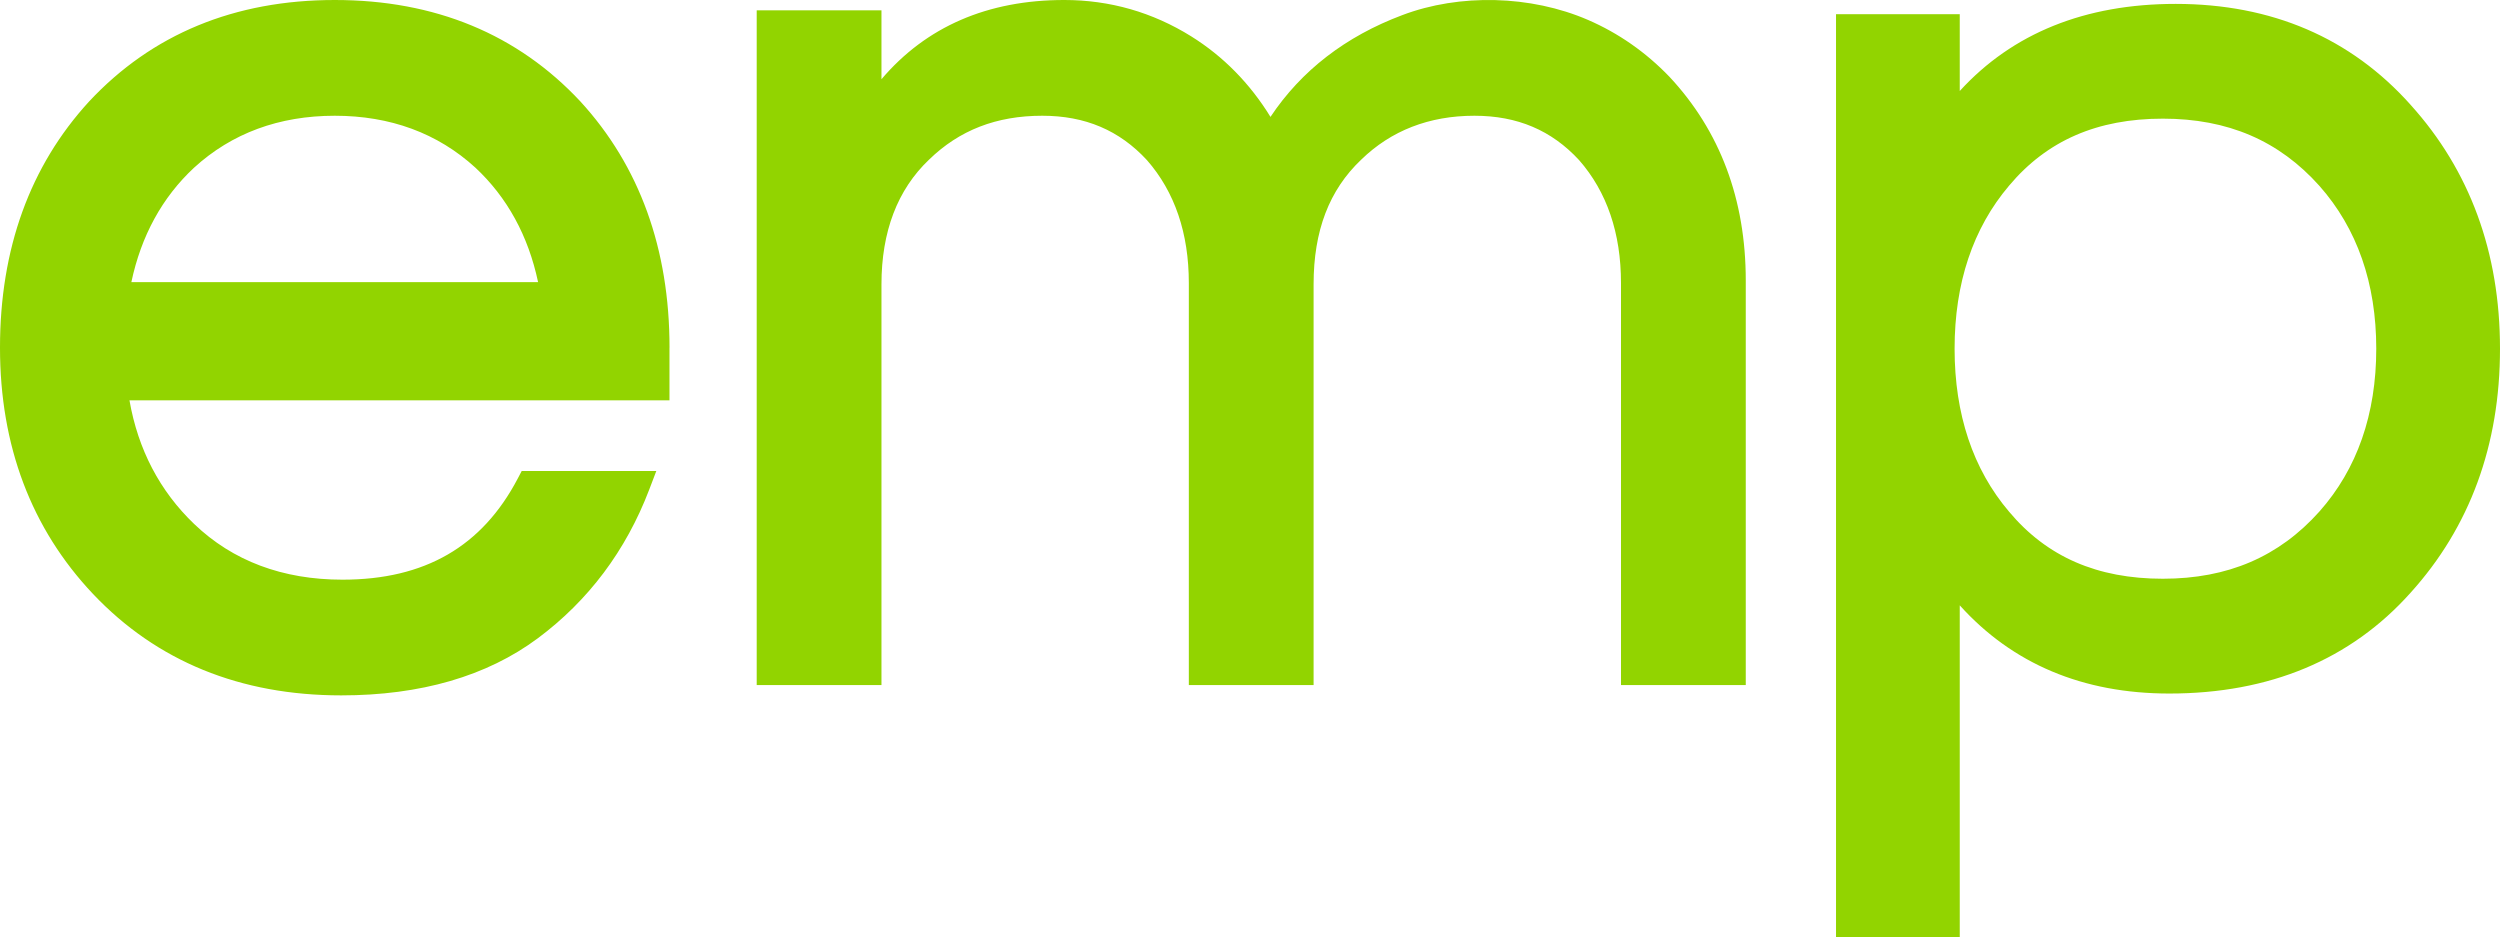 <?xml version="1.0" encoding="UTF-8"?>
<svg width="60.995" height="22.869" enable-background="new 0 0 244 36" version="1.1" viewBox="0 0 60.995 22.869" xmlns="http://www.w3.org/2000/svg">
 <path d="m58.812 2.556c1.448 1.601 2.183 3.604 2.183 5.953 0 2.35-0.735 4.353-2.184 5.955-1.458 1.63-3.437 2.457-5.885 2.457-2.107 0-3.826-0.724-5.112-2.152v8.1h-3.019v-22.523h3.019v1.874c1.287-1.41 3.059-2.125 5.269-2.125 2.342 9.913e-4 4.27 0.828 5.729 2.46zm-0.836 5.952c0-1.598-0.467-2.934-1.387-3.973-0.986-1.104-2.235-1.64-3.819-1.64-1.601 0-2.828 0.534-3.751 1.633-0.883 1.04-1.331 2.379-1.331 3.979s0.447 2.939 1.33 3.978c0.923 1.101 2.15 1.635 3.752 1.635 1.585 0 2.834-0.537 3.82-1.641 0.92-1.037 1.386-2.374 1.386-3.973zm-19.232-8.022c-1.396-0.604-3.132-0.647-4.531-0.117-1.382 0.519-2.464 1.353-3.216 2.483-0.501-0.816-1.151-1.476-1.932-1.964-0.945-0.589-1.988-0.888-3.099-0.888-1.87 0-3.37 0.65-4.46 1.933v-1.68h-3.044v16.461h3.044v-9.777c0-1.286 0.39-2.309 1.16-3.041 0.741-0.721 1.645-1.072 2.763-1.072 1.047 0 1.883 0.355 2.555 1.084 0.678 0.774 1.021 1.783 1.021 2.997v9.809h3.044v-9.777c0-1.305 0.379-2.299 1.161-3.041 0.73-0.711 1.66-1.072 2.763-1.072 1.047 0 1.883 0.355 2.555 1.084 0.678 0.774 1.021 1.783 1.021 2.997v9.809h3.044v-9.872c0-1.974-0.626-3.646-1.863-4.97-0.575-0.598-1.243-1.064-1.986-1.386zm-22.409 7.997c0-2.412-0.732-4.434-2.175-6.008-1.533-1.642-3.549-2.475-5.992-2.475-2.444 0-4.461 0.833-5.995 2.477-1.442 1.573-2.173 3.593-2.173 6.006 0 2.394 0.764 4.416 2.271 6.01 1.554 1.641 3.591 2.473 6.054 2.473 1.939 0 3.552-0.469 4.795-1.392 1.236-0.92 2.151-2.139 2.718-3.624l0.175-0.459h-3.284l-0.095 0.181c-0.871 1.663-2.27 2.471-4.278 2.471-1.46 0-2.677-0.457-3.618-1.358-0.839-0.803-1.37-1.818-1.579-3.017h13.175v-1.285zm-13.13-1.6c0.239-1.13 0.753-2.068 1.528-2.79 0.92-0.842 2.076-1.269 3.434-1.269s2.512 0.426 3.431 1.266c0.776 0.724 1.291 1.663 1.53 2.793z" fill="#92d400"/>
</svg>
